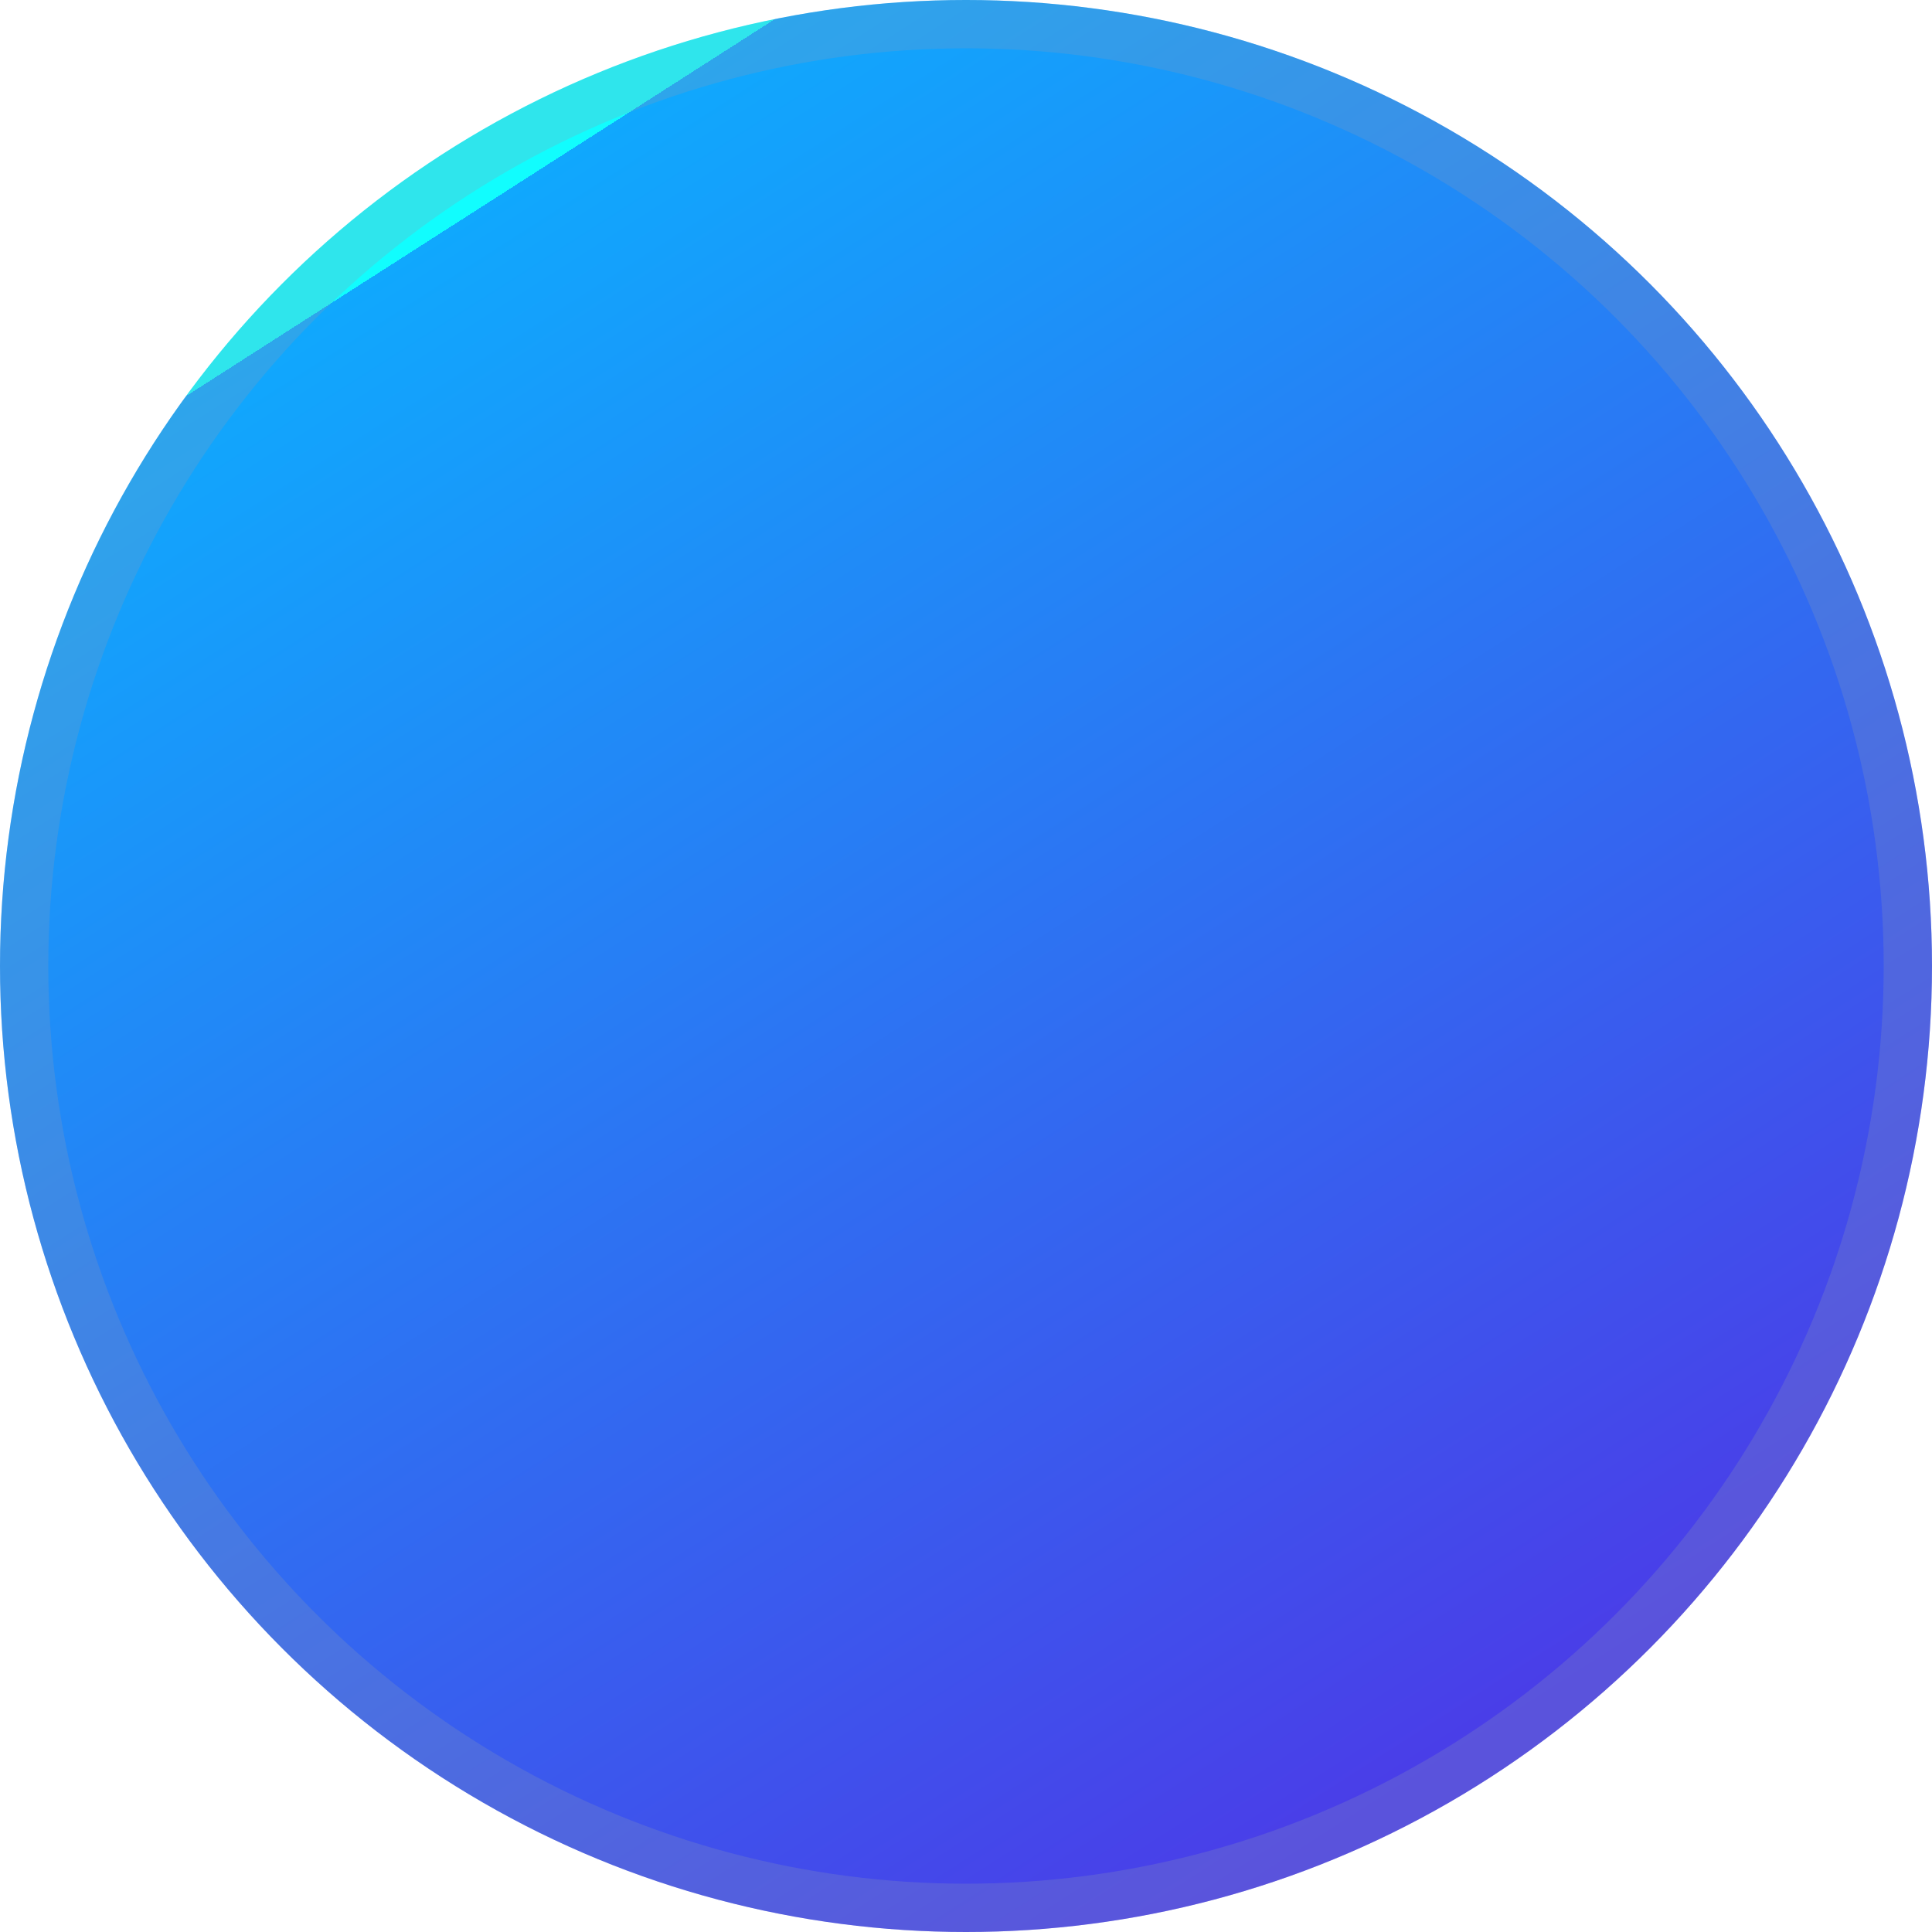 <svg width="40" height="40" viewBox="0 0 40 40" fill="none" xmlns="http://www.w3.org/2000/svg">
<circle cx="20" cy="20" r="20" fill="url(#paint0_linear)"/>
<circle cx="20" cy="20" r="19.5" stroke="#8F9BB3" stroke-opacity="0.24"/>
<defs>
<linearGradient id="paint0_linear" x1="43.305" y1="27.996" x2="22.84" y2="-3.966" gradientUnits="userSpaceOnUse">
<stop stop-color="#4A3DE8"/>
<stop offset="1" stop-color="#10A8FD"/>
<stop offset="1" stop-color="#11FDFE"/>
</linearGradient>
</defs>
</svg>
